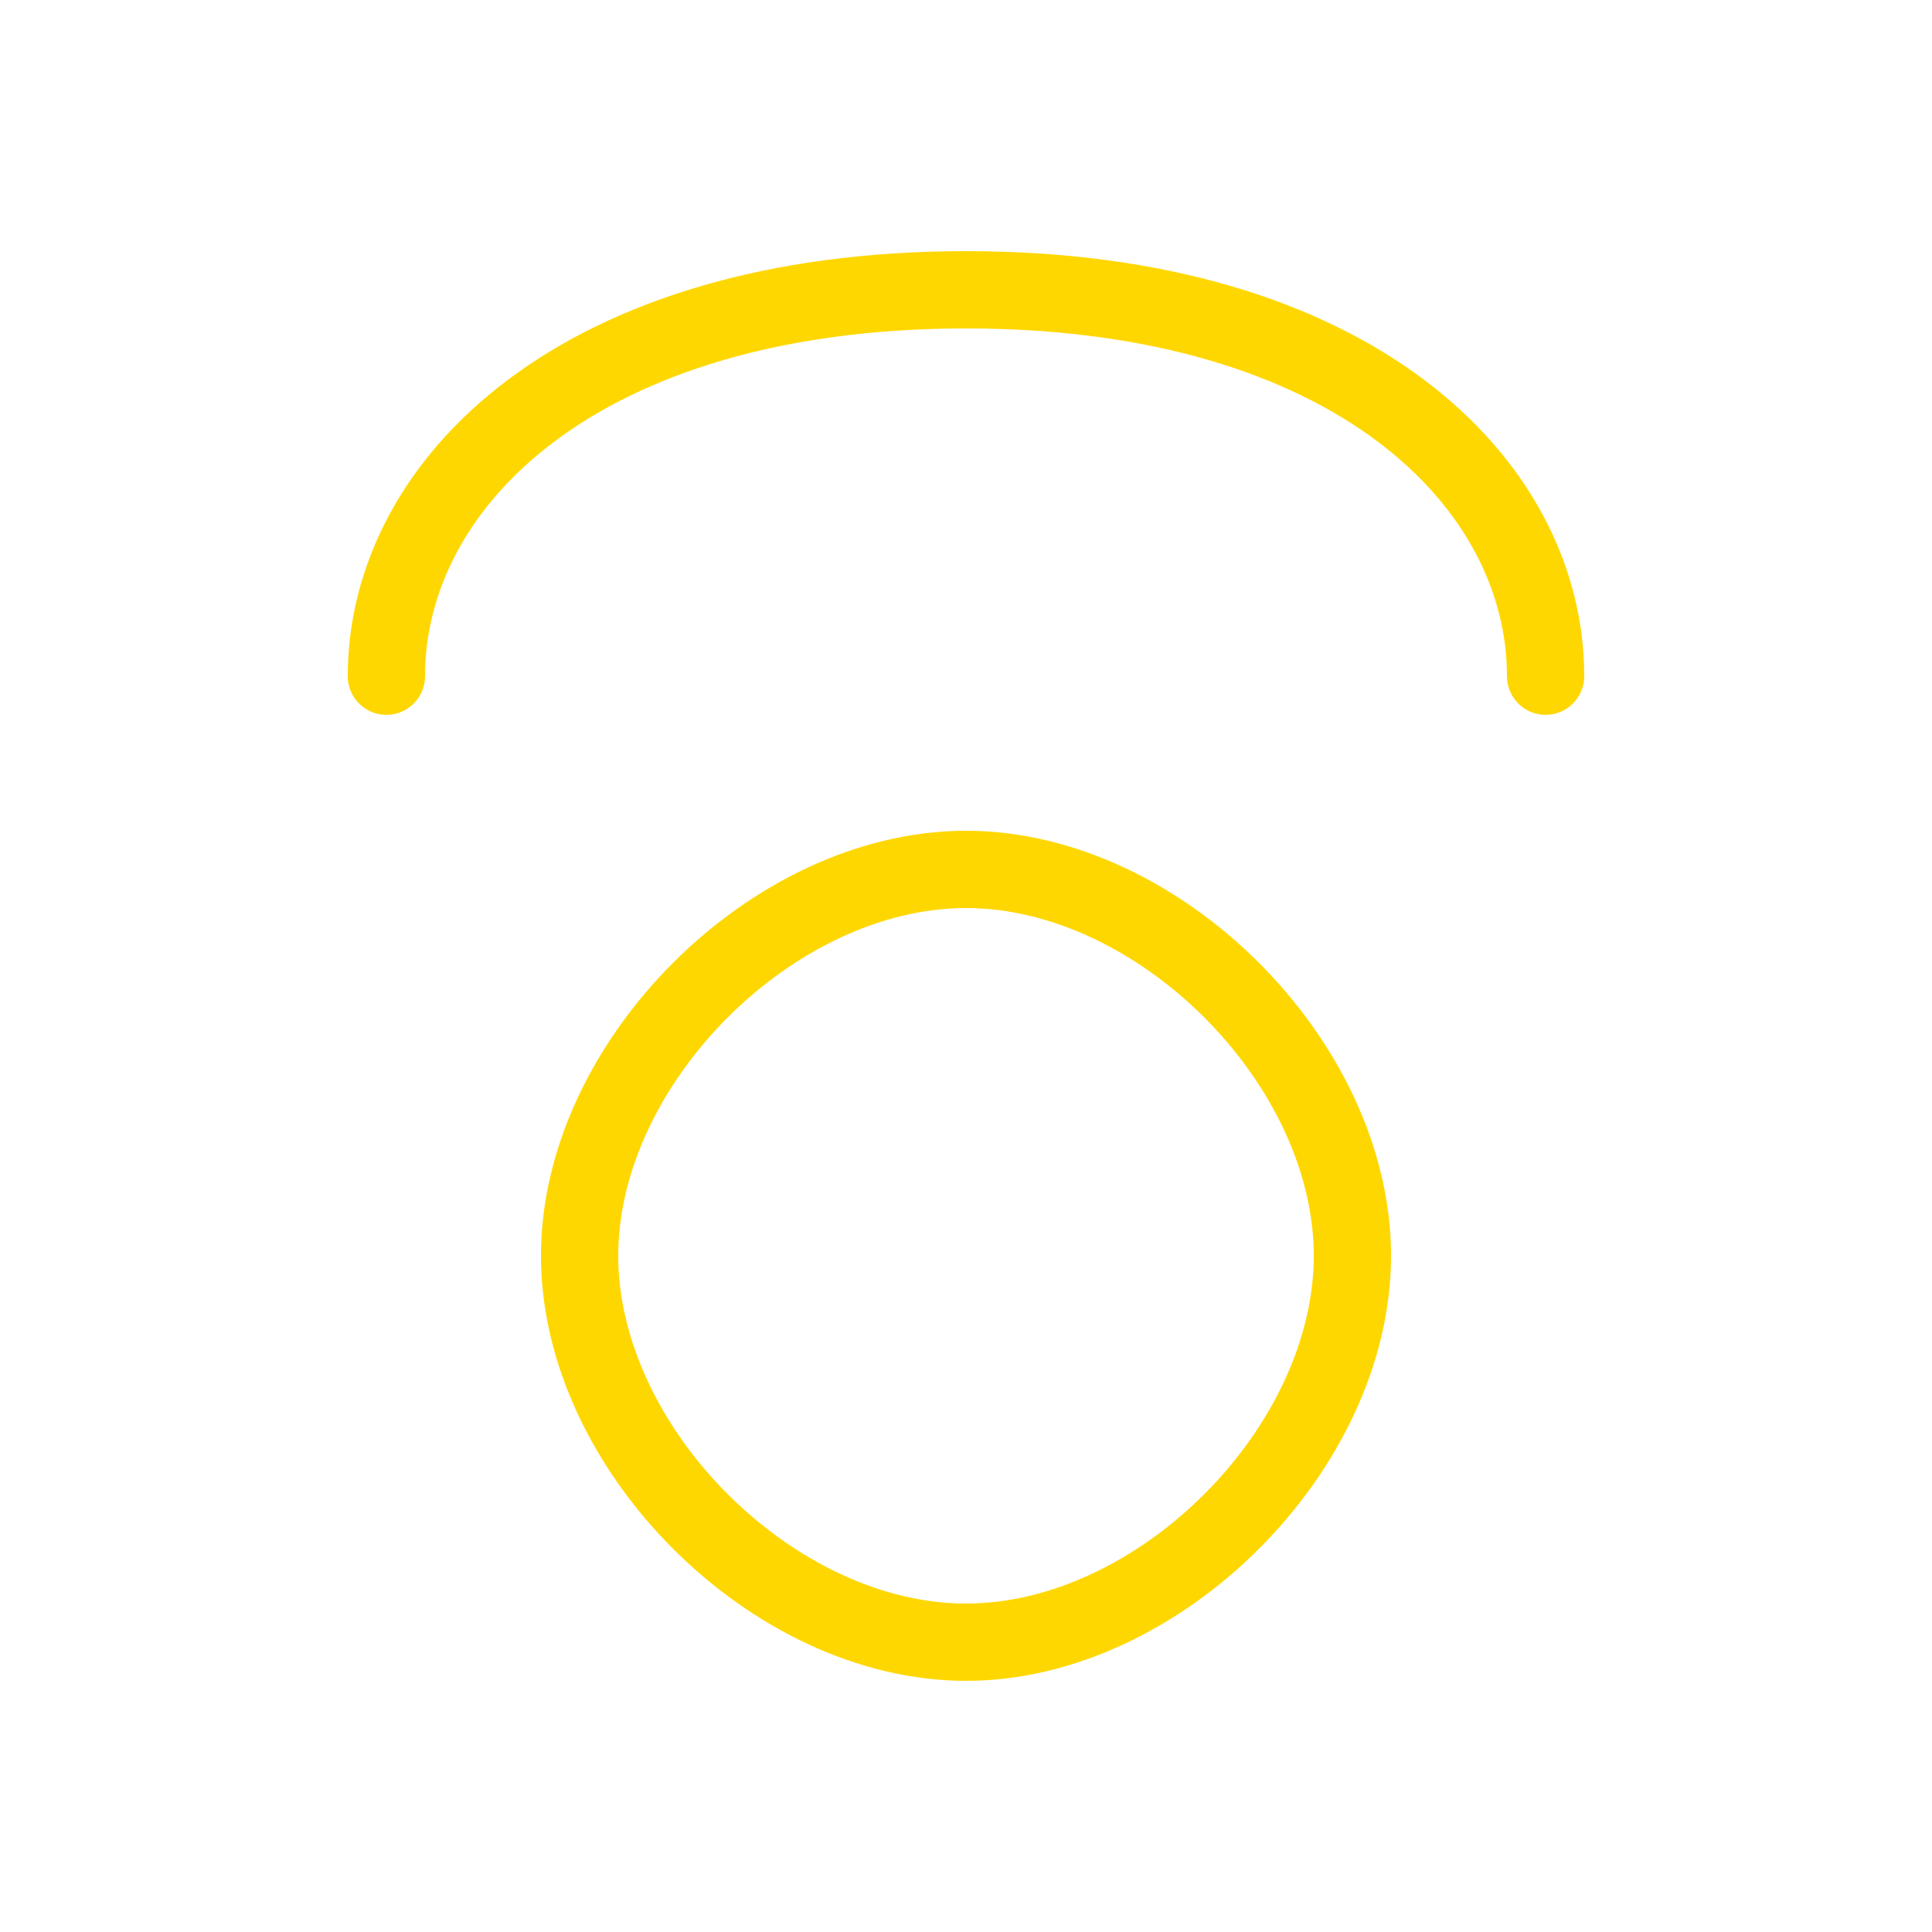 <svg xmlns="http://www.w3.org/2000/svg" viewBox="0 0 100 100" width="100" height="100">
  <path d="M30,65 C30,55 40,45 50,45 C60,45 70,55 70,65 C70,75 60,85 50,85 C40,85 30,75 30,65 Z M20,35 C20,25 30,15 50,15 C70,15 80,25 80,35" 
    fill="none" 
    stroke="#FFD700" 
    stroke-width="4" 
    stroke-linecap="round" 
    stroke-linejoin="round"/>
</svg>